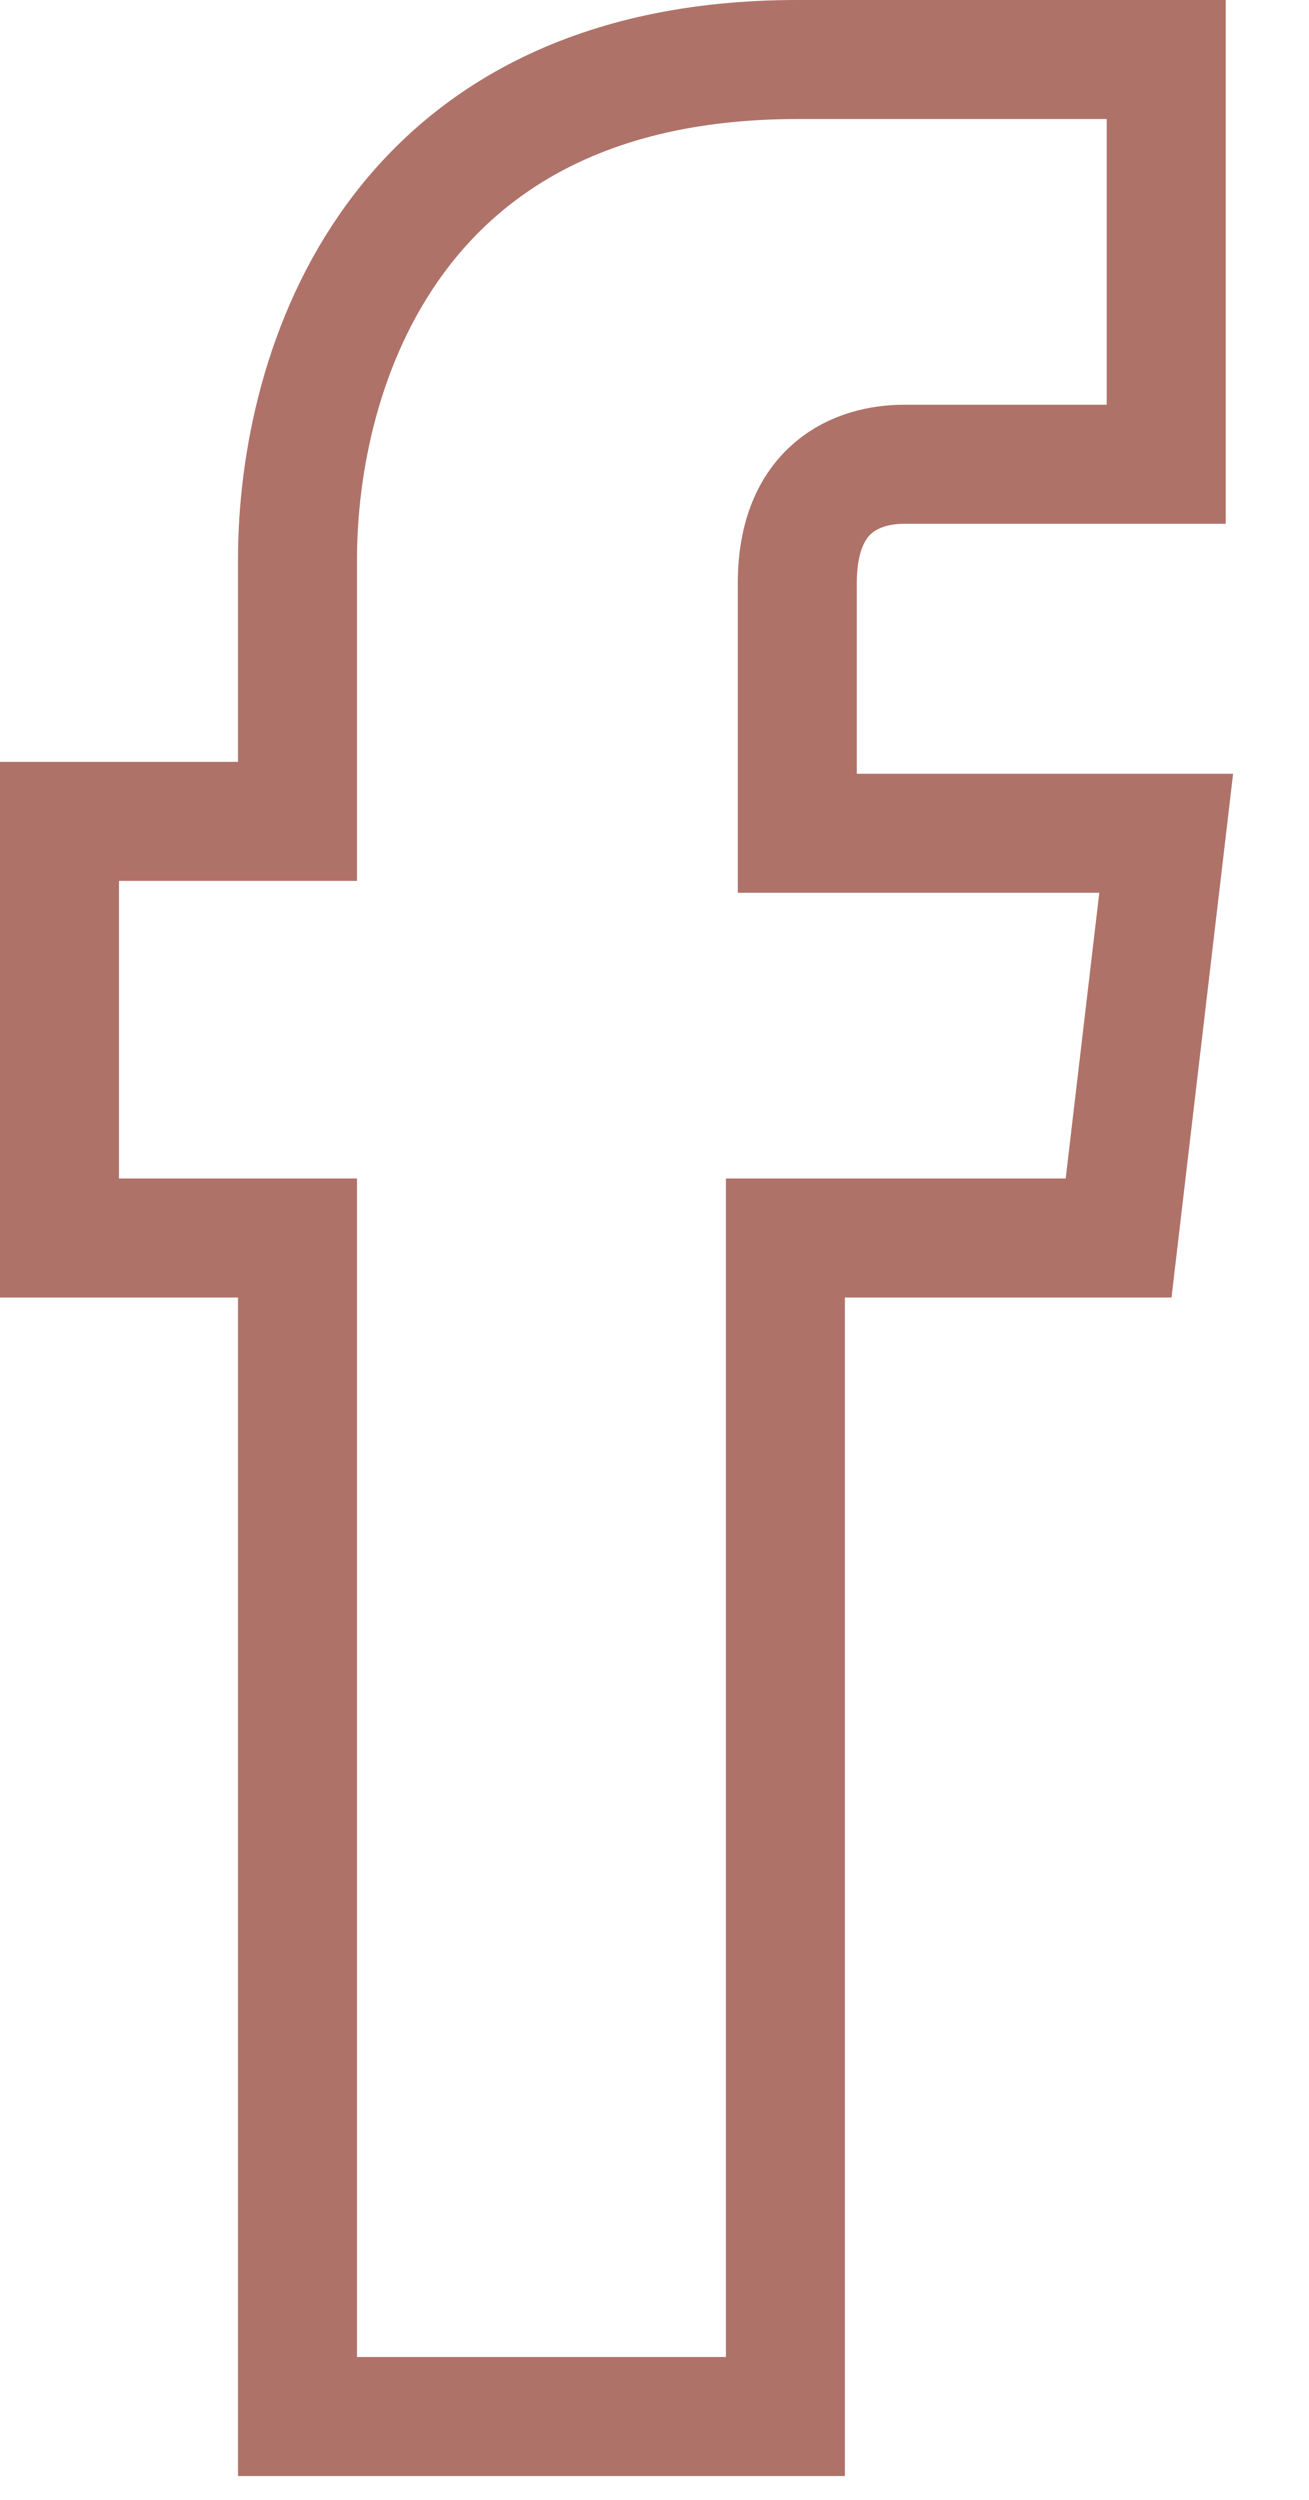 <svg width="11" height="21" viewBox="0 0 11 21" fill="none" xmlns="http://www.w3.org/2000/svg">
<path d="M9.4 10.4H6.6C6.6 14.9 6.6 20.3 6.6 20.3H2.5C2.5 20.3 2.5 14.9 2.5 10.4H0.5V6.9H2.5V4.7C2.5 3.1 3.3 0.5 6.7 0.5H9.8V3.9C9.8 3.9 7.9 3.9 7.6 3.9C7.2 3.9 6.7 4.1 6.7 4.9V7H9.8L9.4 10.4Z" stroke="#AF7269" stroke-miterlimit="10"/>
</svg>

